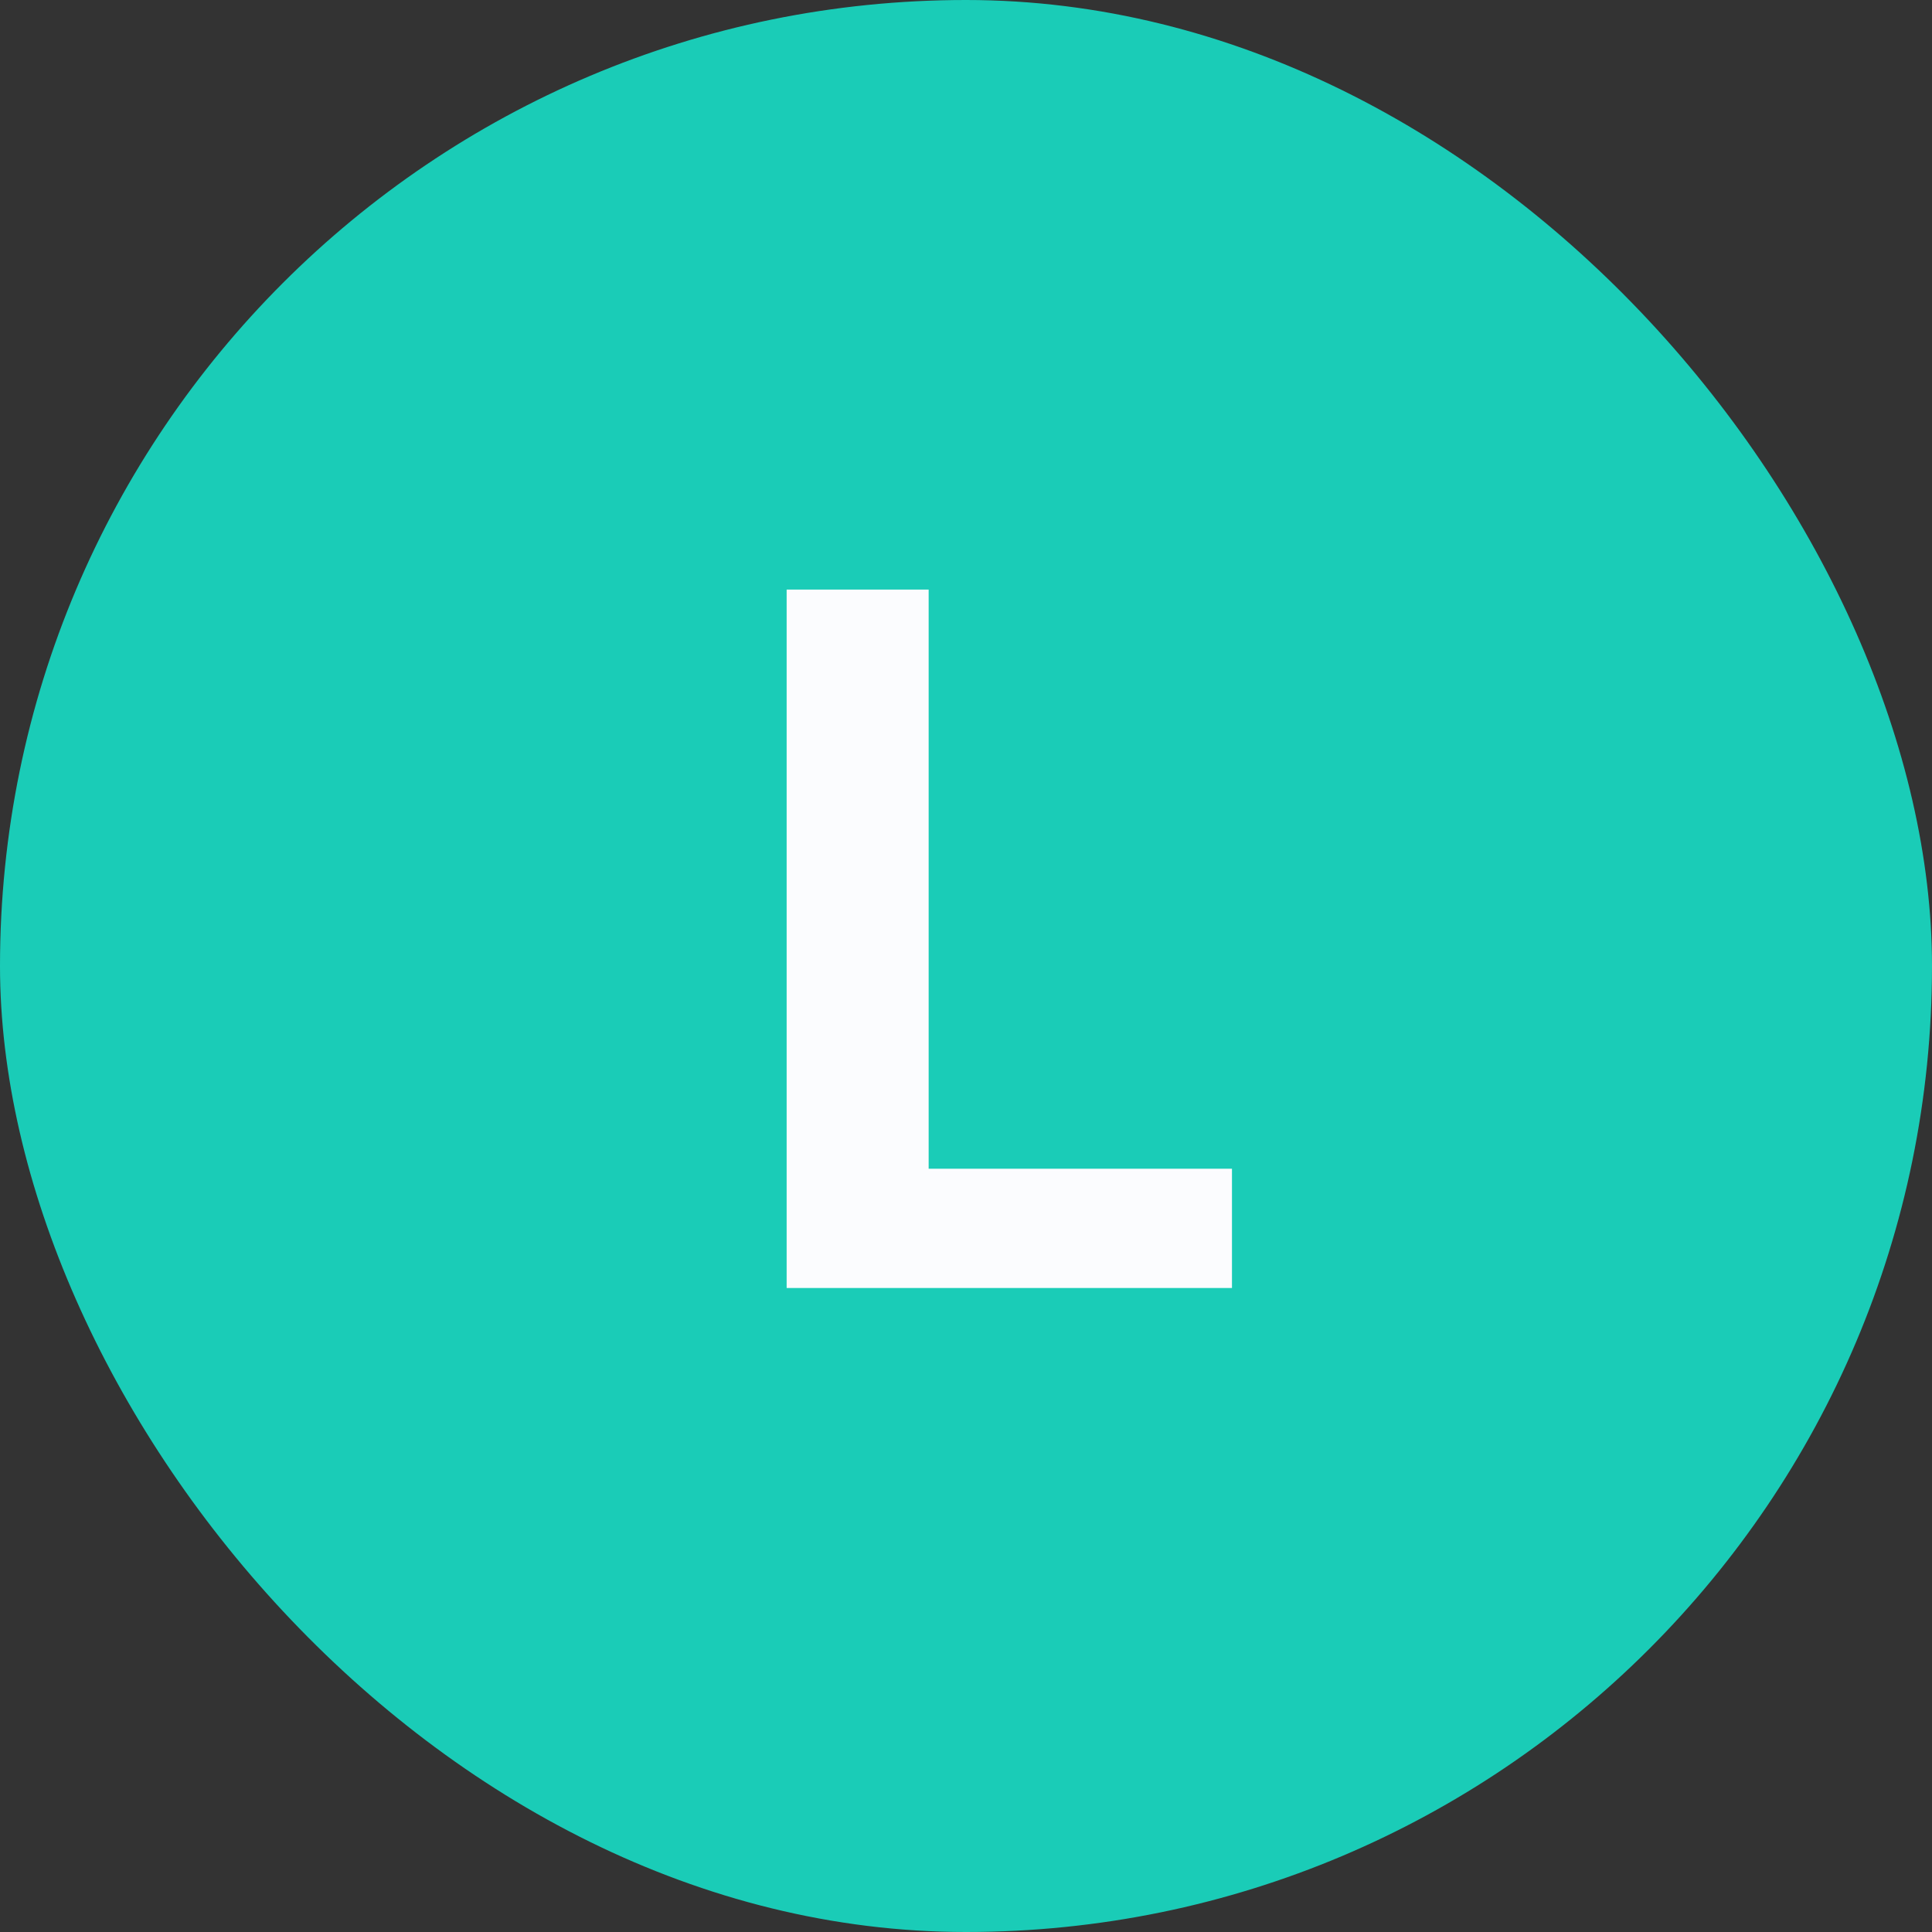<svg width="30" height="30" viewBox="0 0 30 30" fill="none" xmlns="http://www.w3.org/2000/svg">
<rect x="0" y="0" width="30" height="30" fill="#333333" stroke="none"/>
<rect width="30" height="30" rx="15" fill="#1ACCB7"/>
<path d="M12.215 9.155H14.42V18.148H19.13V20H12.215V9.155Z" fill="#FBFCFE"/>
</svg>
